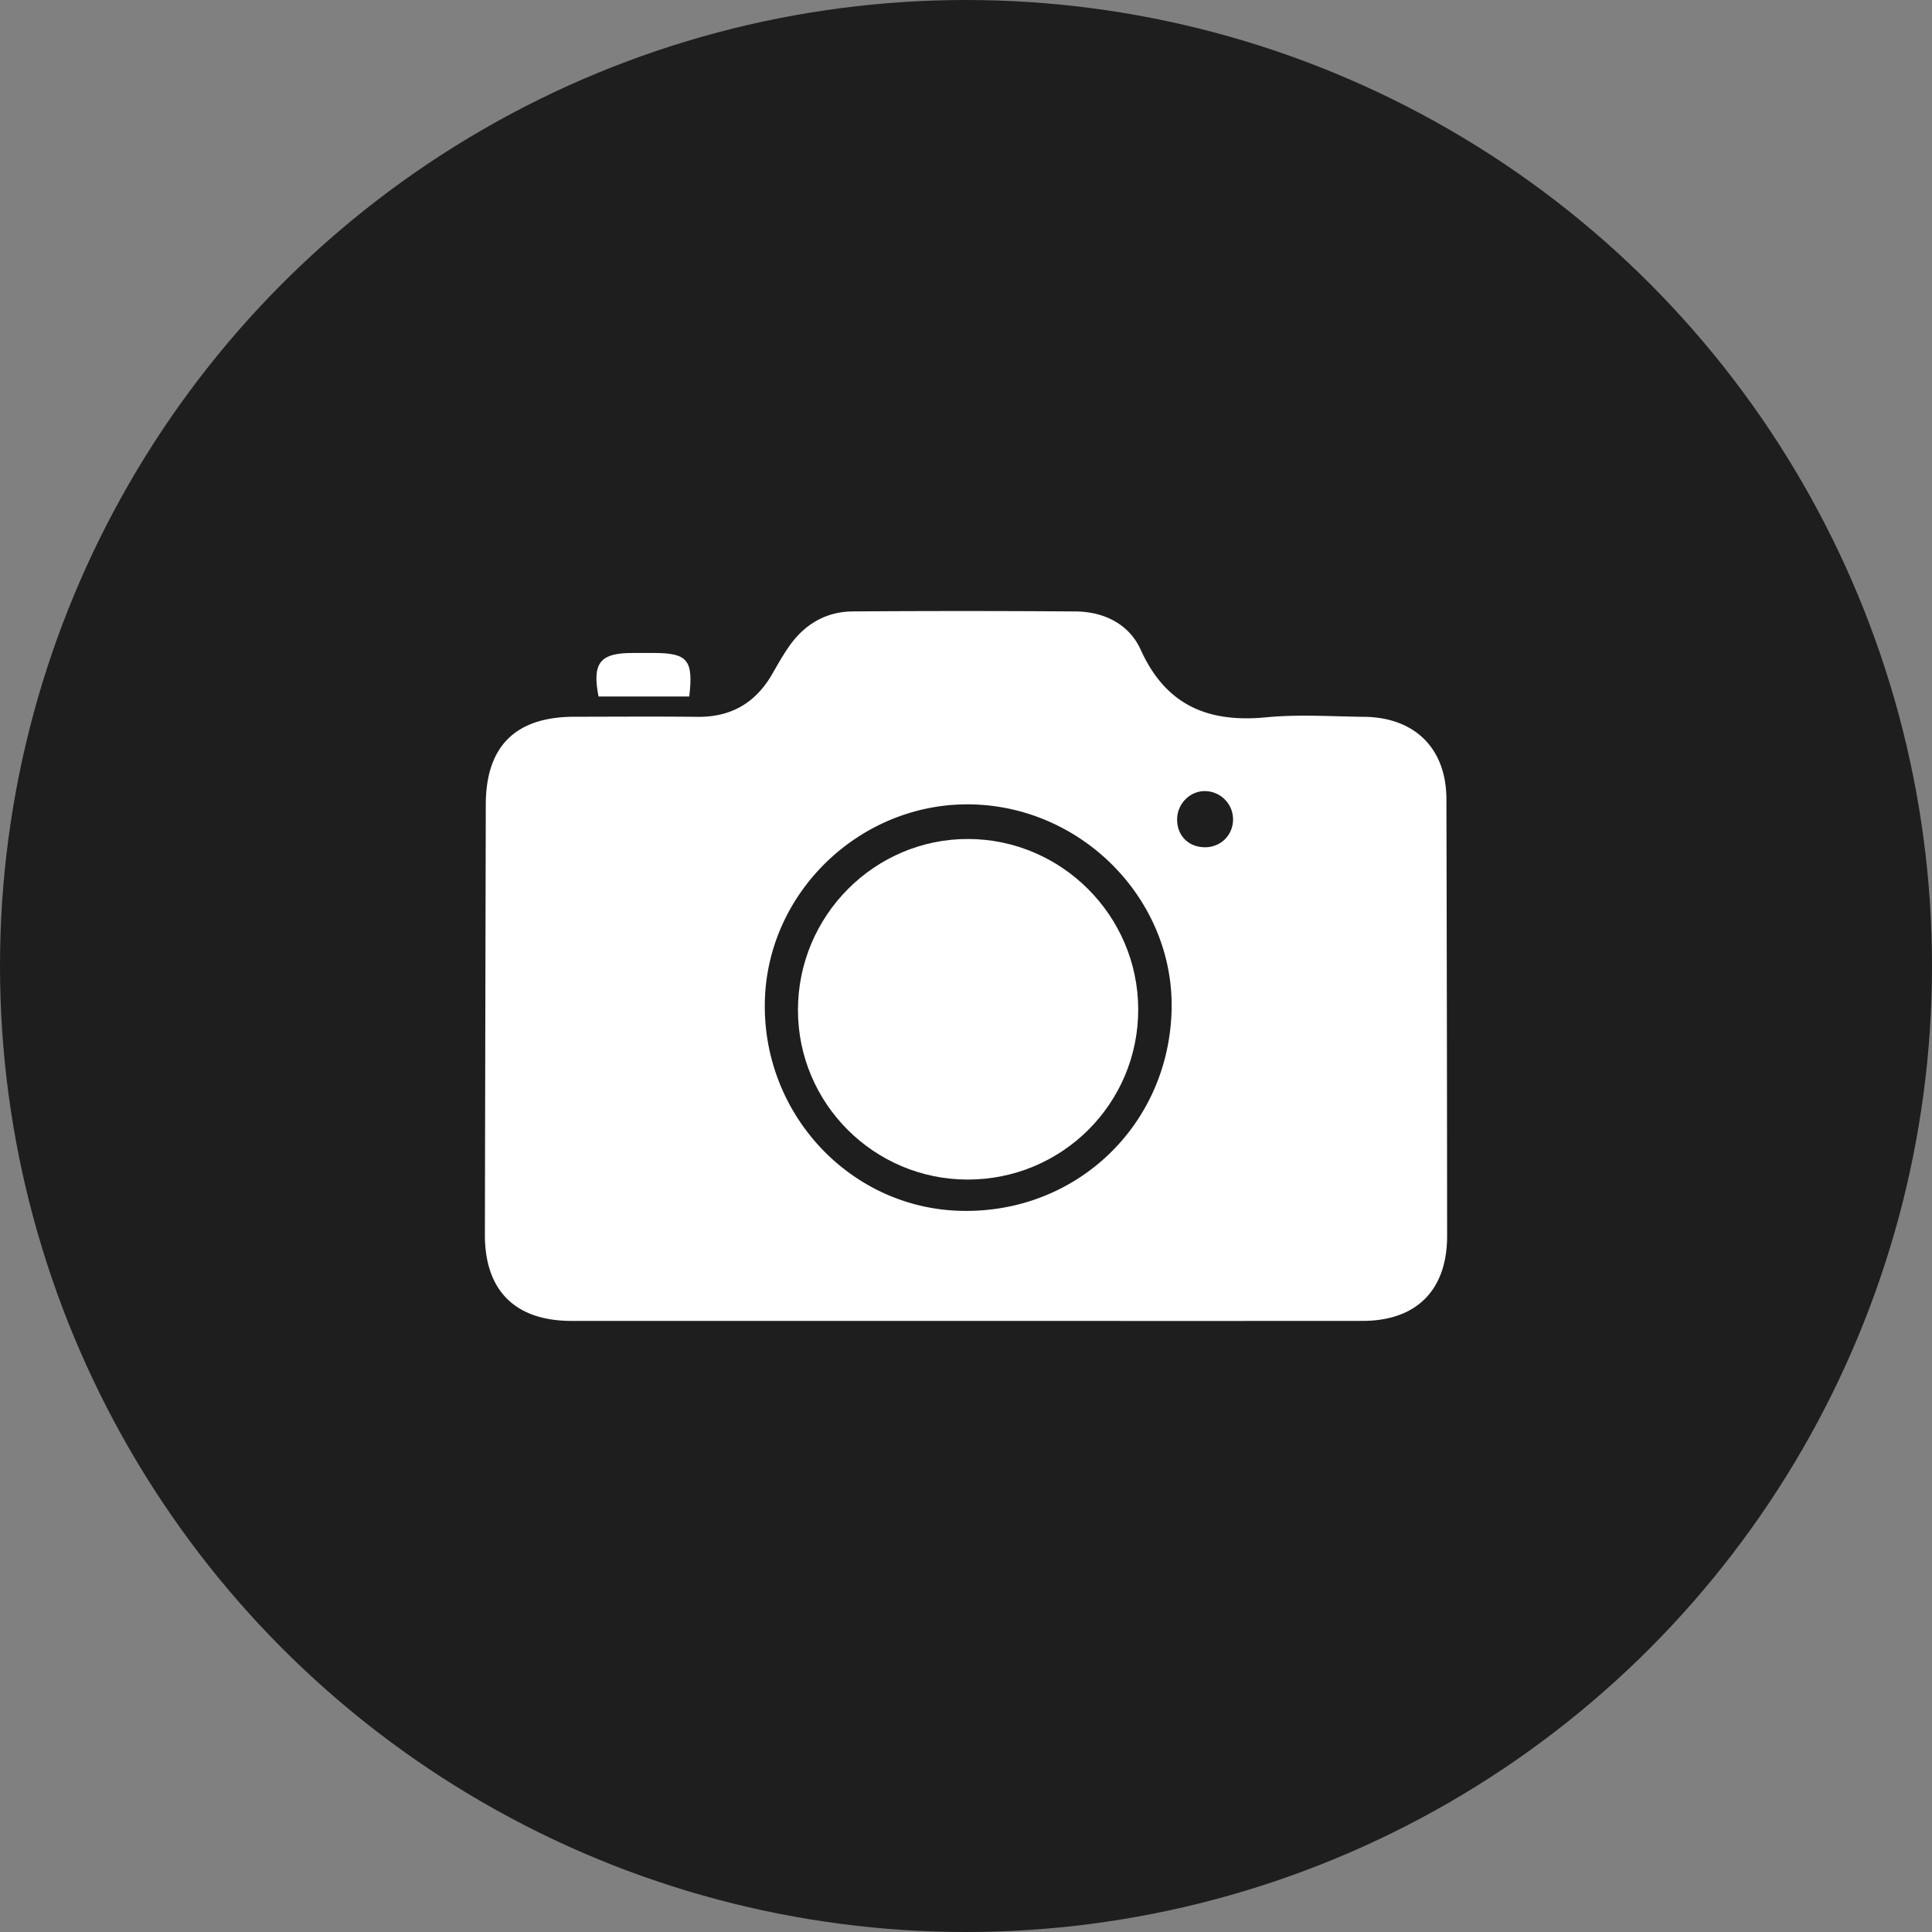 <svg xmlns="http://www.w3.org/2000/svg" width="512" height="512"><rect width="100%" height="100%" fill="#808080" stroke="none"/><circle fill="#1e1e1e" cx="256" cy="256" r="256"/><g fill-rule="evenodd" clip-rule="evenodd" fill="#fff"><path d="M256.065 350.06c-34.868 0-69.737.012-104.607-.005-14.937-.007-22.987-8.038-22.958-22.874.07-37.998.15-75.995.238-113.995.034-15.455 7.888-23.222 23.489-23.241 10.878-.012 21.757-.094 32.634.024 8.911.1 15.411-3.727 19.808-11.384 1.408-2.453 2.804-4.93 4.418-7.247 4.094-5.872 9.751-9.259 16.946-9.305a4205.3 4205.3 0 0 1 59.008.007c7.553.058 14.185 3.355 17.253 10.137 6.691 14.793 17.9 19.411 33.284 17.915 8.561-.832 17.271-.218 25.913-.128 13.482.138 21.791 8.412 21.824 21.782.099 38.595.165 77.189.186 115.784.009 14.36-8.112 22.508-22.38 22.52-35.018.031-70.038.01-105.056.01zm54.417-82.194c.812-28.918-23.021-53.755-52.471-54.678-29.263-.918-54.395 22.589-55.304 51.732-.939 30.047 22.431 55.242 51.91 55.966 30.486.748 55.009-22.528 55.865-53.02zm16.289-50.689c.017-4.062-3.213-7.393-7.288-7.52-4.136-.13-7.618 3.421-7.533 7.678.085 4.269 3.142 7.22 7.451 7.196 4.142-.024 7.353-3.227 7.37-7.354z"/><path d="M182.659 184.58h-24.041c-1.738-8.856.371-11.519 8.884-11.533 1.928-.005 3.856-.005 5.783-.002 8.936.014 10.507 1.851 9.374 11.535zm73.8 128.017c-24.803 0-44.975-20.131-44.992-44.899-.018-25.021 20.309-45.441 45.146-45.357 24.727.083 44.945 20.319 45.026 45.065.081 24.975-20.129 45.191-45.18 45.191z"/></g></svg>